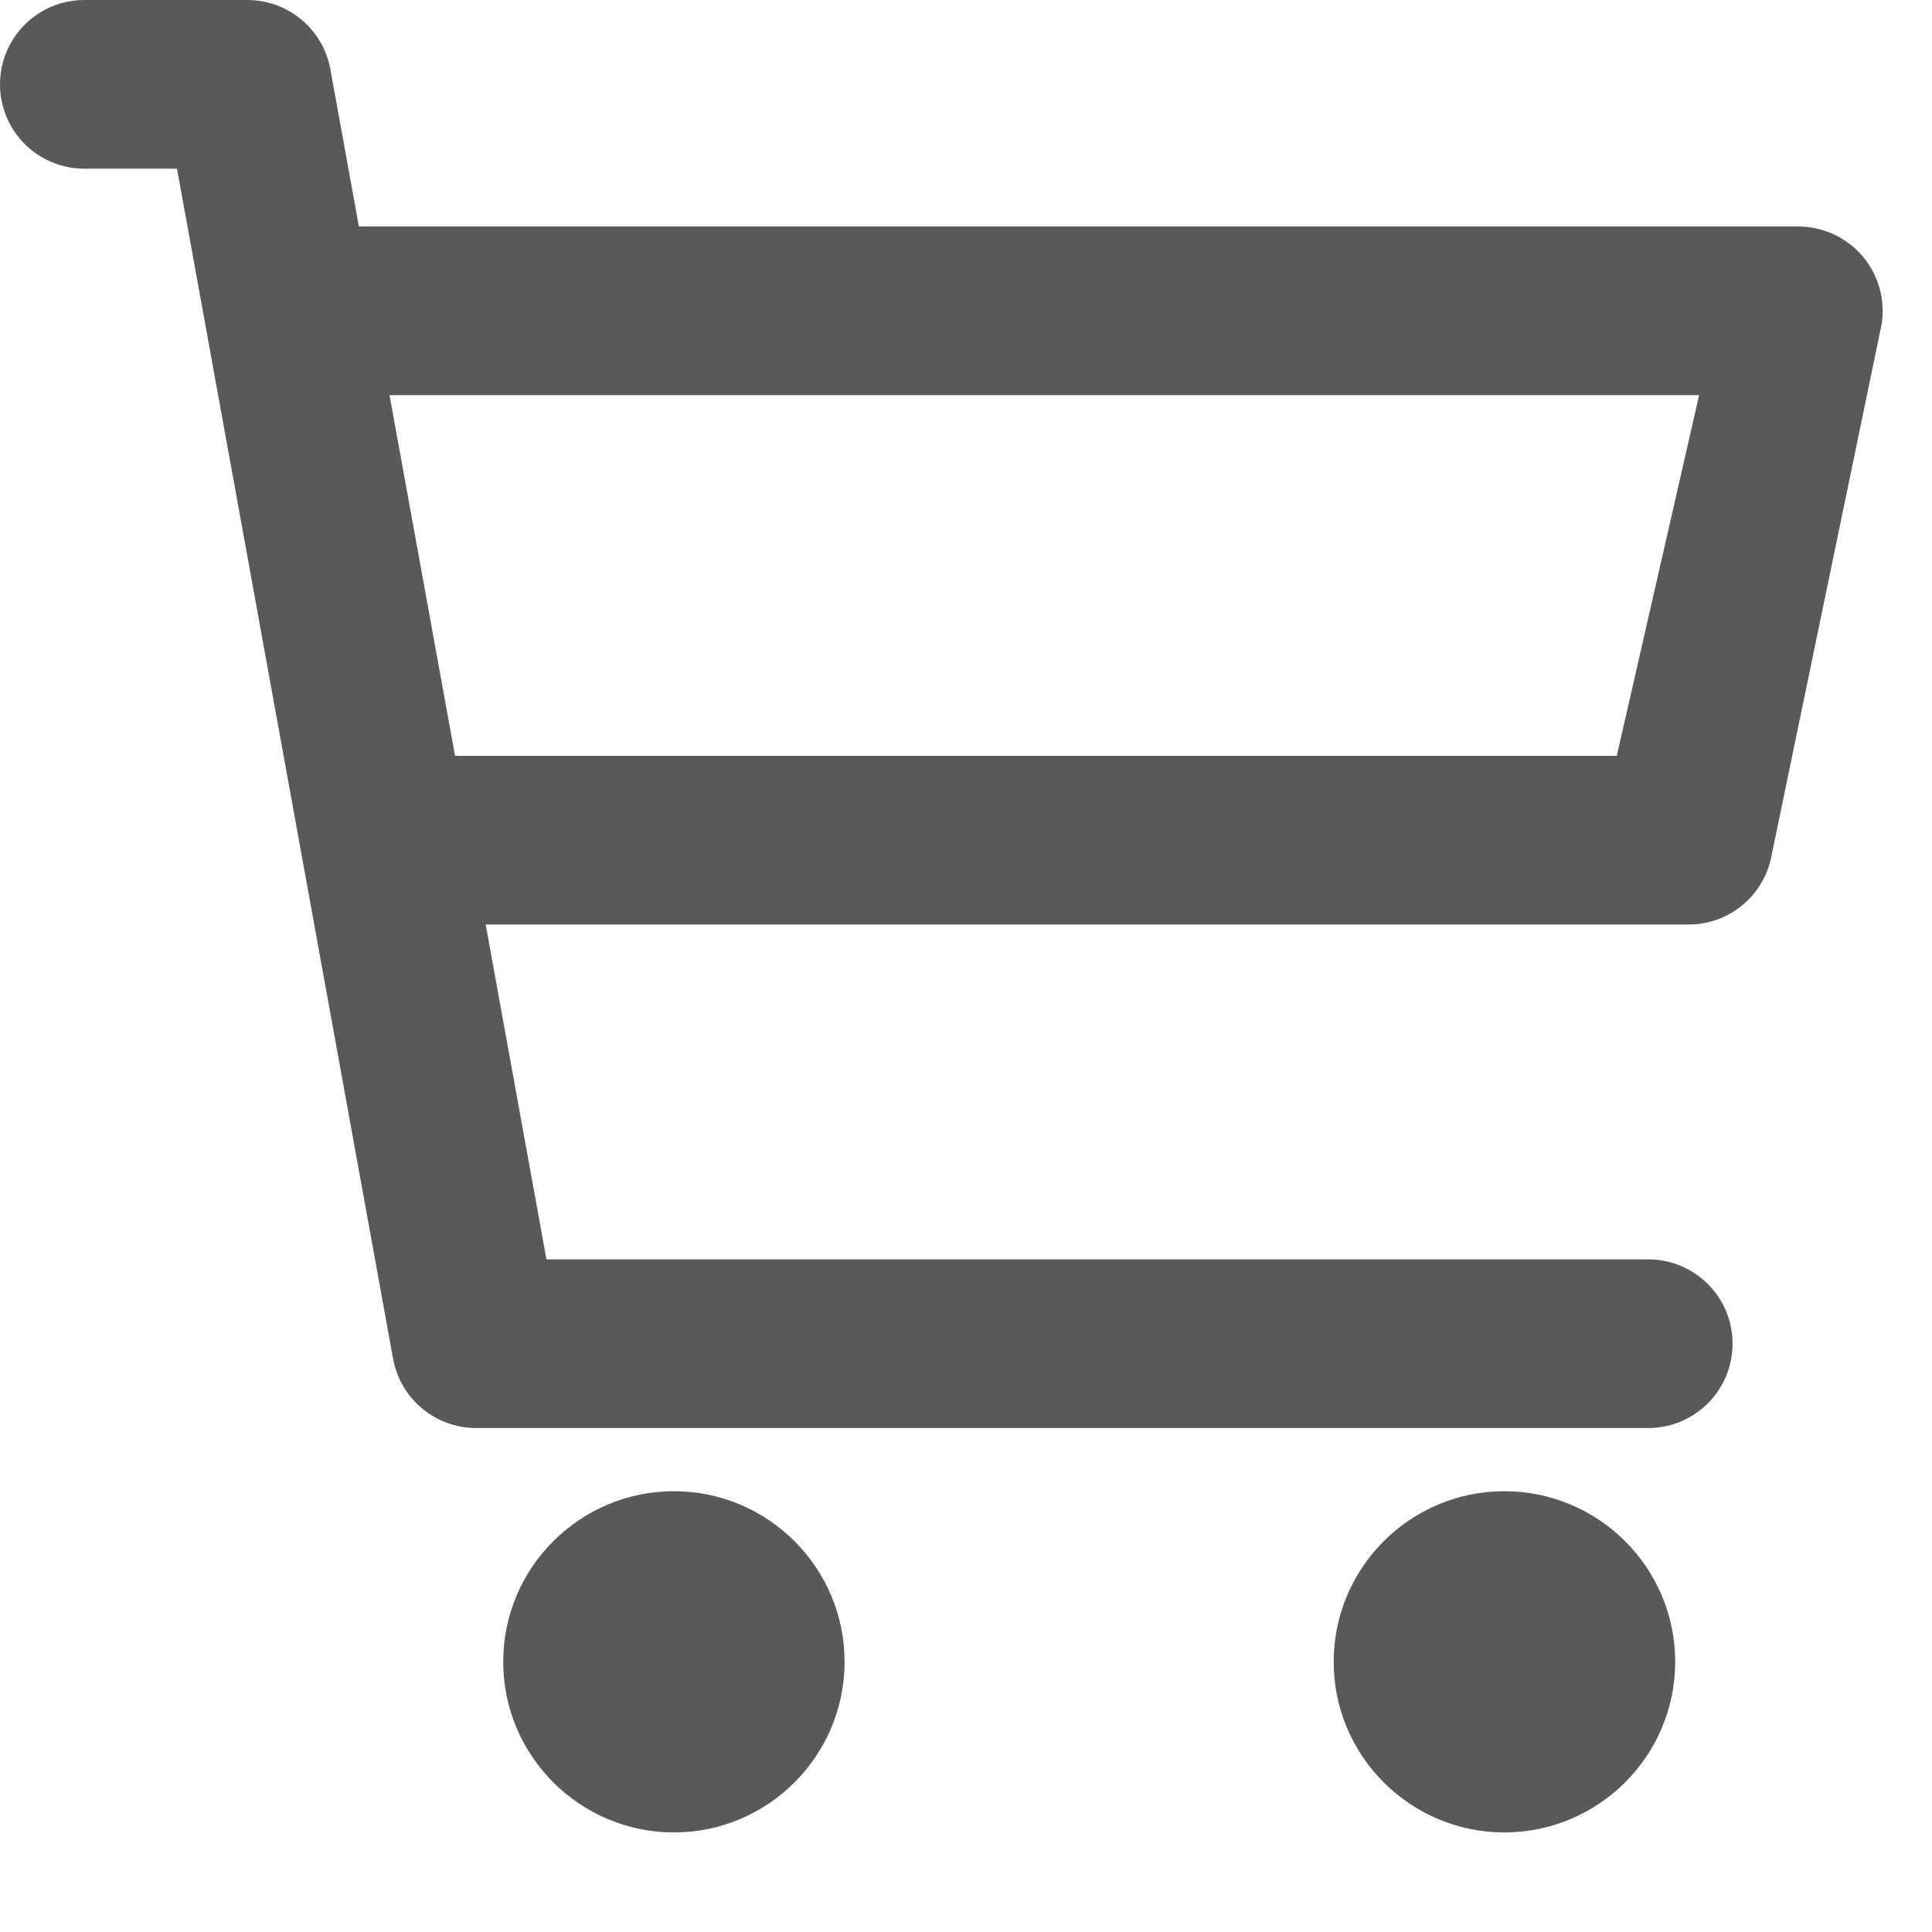 <?xml version="1.0" encoding="UTF-8"?>
<svg width="13px" height="13px" viewBox="0 0 13 13" version="1.1" xmlns="http://www.w3.org/2000/svg" xmlns:xlink="http://www.w3.org/1999/xlink">
    <!-- Generator: Sketch 42 (36781) - http://www.bohemiancoding.com/sketch -->
    <title>Fill 1</title>
    <desc>Created with Sketch.</desc>
    <defs></defs>
    <g id="Main" stroke="none" stroke-width="1" fill="none" fill-rule="evenodd">
        <g id="Home-1" transform="translate(-1345, -10)" fill="#58595B">
            <g id="Super-Nav" transform="translate(-50, 0)">
                <g id="Cart" transform="translate(1388, 0)">
                    <path d="M12.683,21.182 C12.683,21.815 12.167,22.33 11.535,22.33 C10.902,22.33 10.386,21.815 10.386,21.182 C10.386,20.548 10.902,20.034 11.535,20.034 C12.167,20.034 12.683,20.548 12.683,21.182 L12.683,21.182 Z M18.272,21.182 C18.272,21.815 17.756,22.33 17.122,22.33 C16.49,22.33 15.974,21.815 15.974,21.182 C15.974,20.548 16.49,20.034 17.122,20.034 C17.756,20.034 18.272,20.548 18.272,21.182 L18.272,21.182 Z M17.879,15.086 L10.062,15.086 L9.621,12.659 L18.433,12.659 L17.879,15.086 Z M19.533,11.724 C19.424,11.597 19.266,11.524 19.1,11.524 L9.415,11.524 L9.223,10.466 C9.174,10.197 8.939,10 8.664,10 L7.568,10 C7.254,10 7,10.254 7,10.568 C7,10.881 7.254,11.135 7.568,11.135 L8.191,11.135 L9.645,19.143 C9.694,19.412 9.929,19.609 10.204,19.609 L18.09,19.609 C18.404,19.609 18.658,19.355 18.658,19.041 C18.658,18.728 18.404,18.474 18.09,18.474 L10.677,18.474 L10.268,16.221 L18.363,16.221 C18.641,16.221 18.878,16.018 18.923,15.744 L19.661,12.182 C19.687,12.018 19.64,11.85 19.533,11.724 L19.533,11.724 Z" id="Fill-1"></path>
                </g>
            </g>
        </g>
    </g>
</svg>
